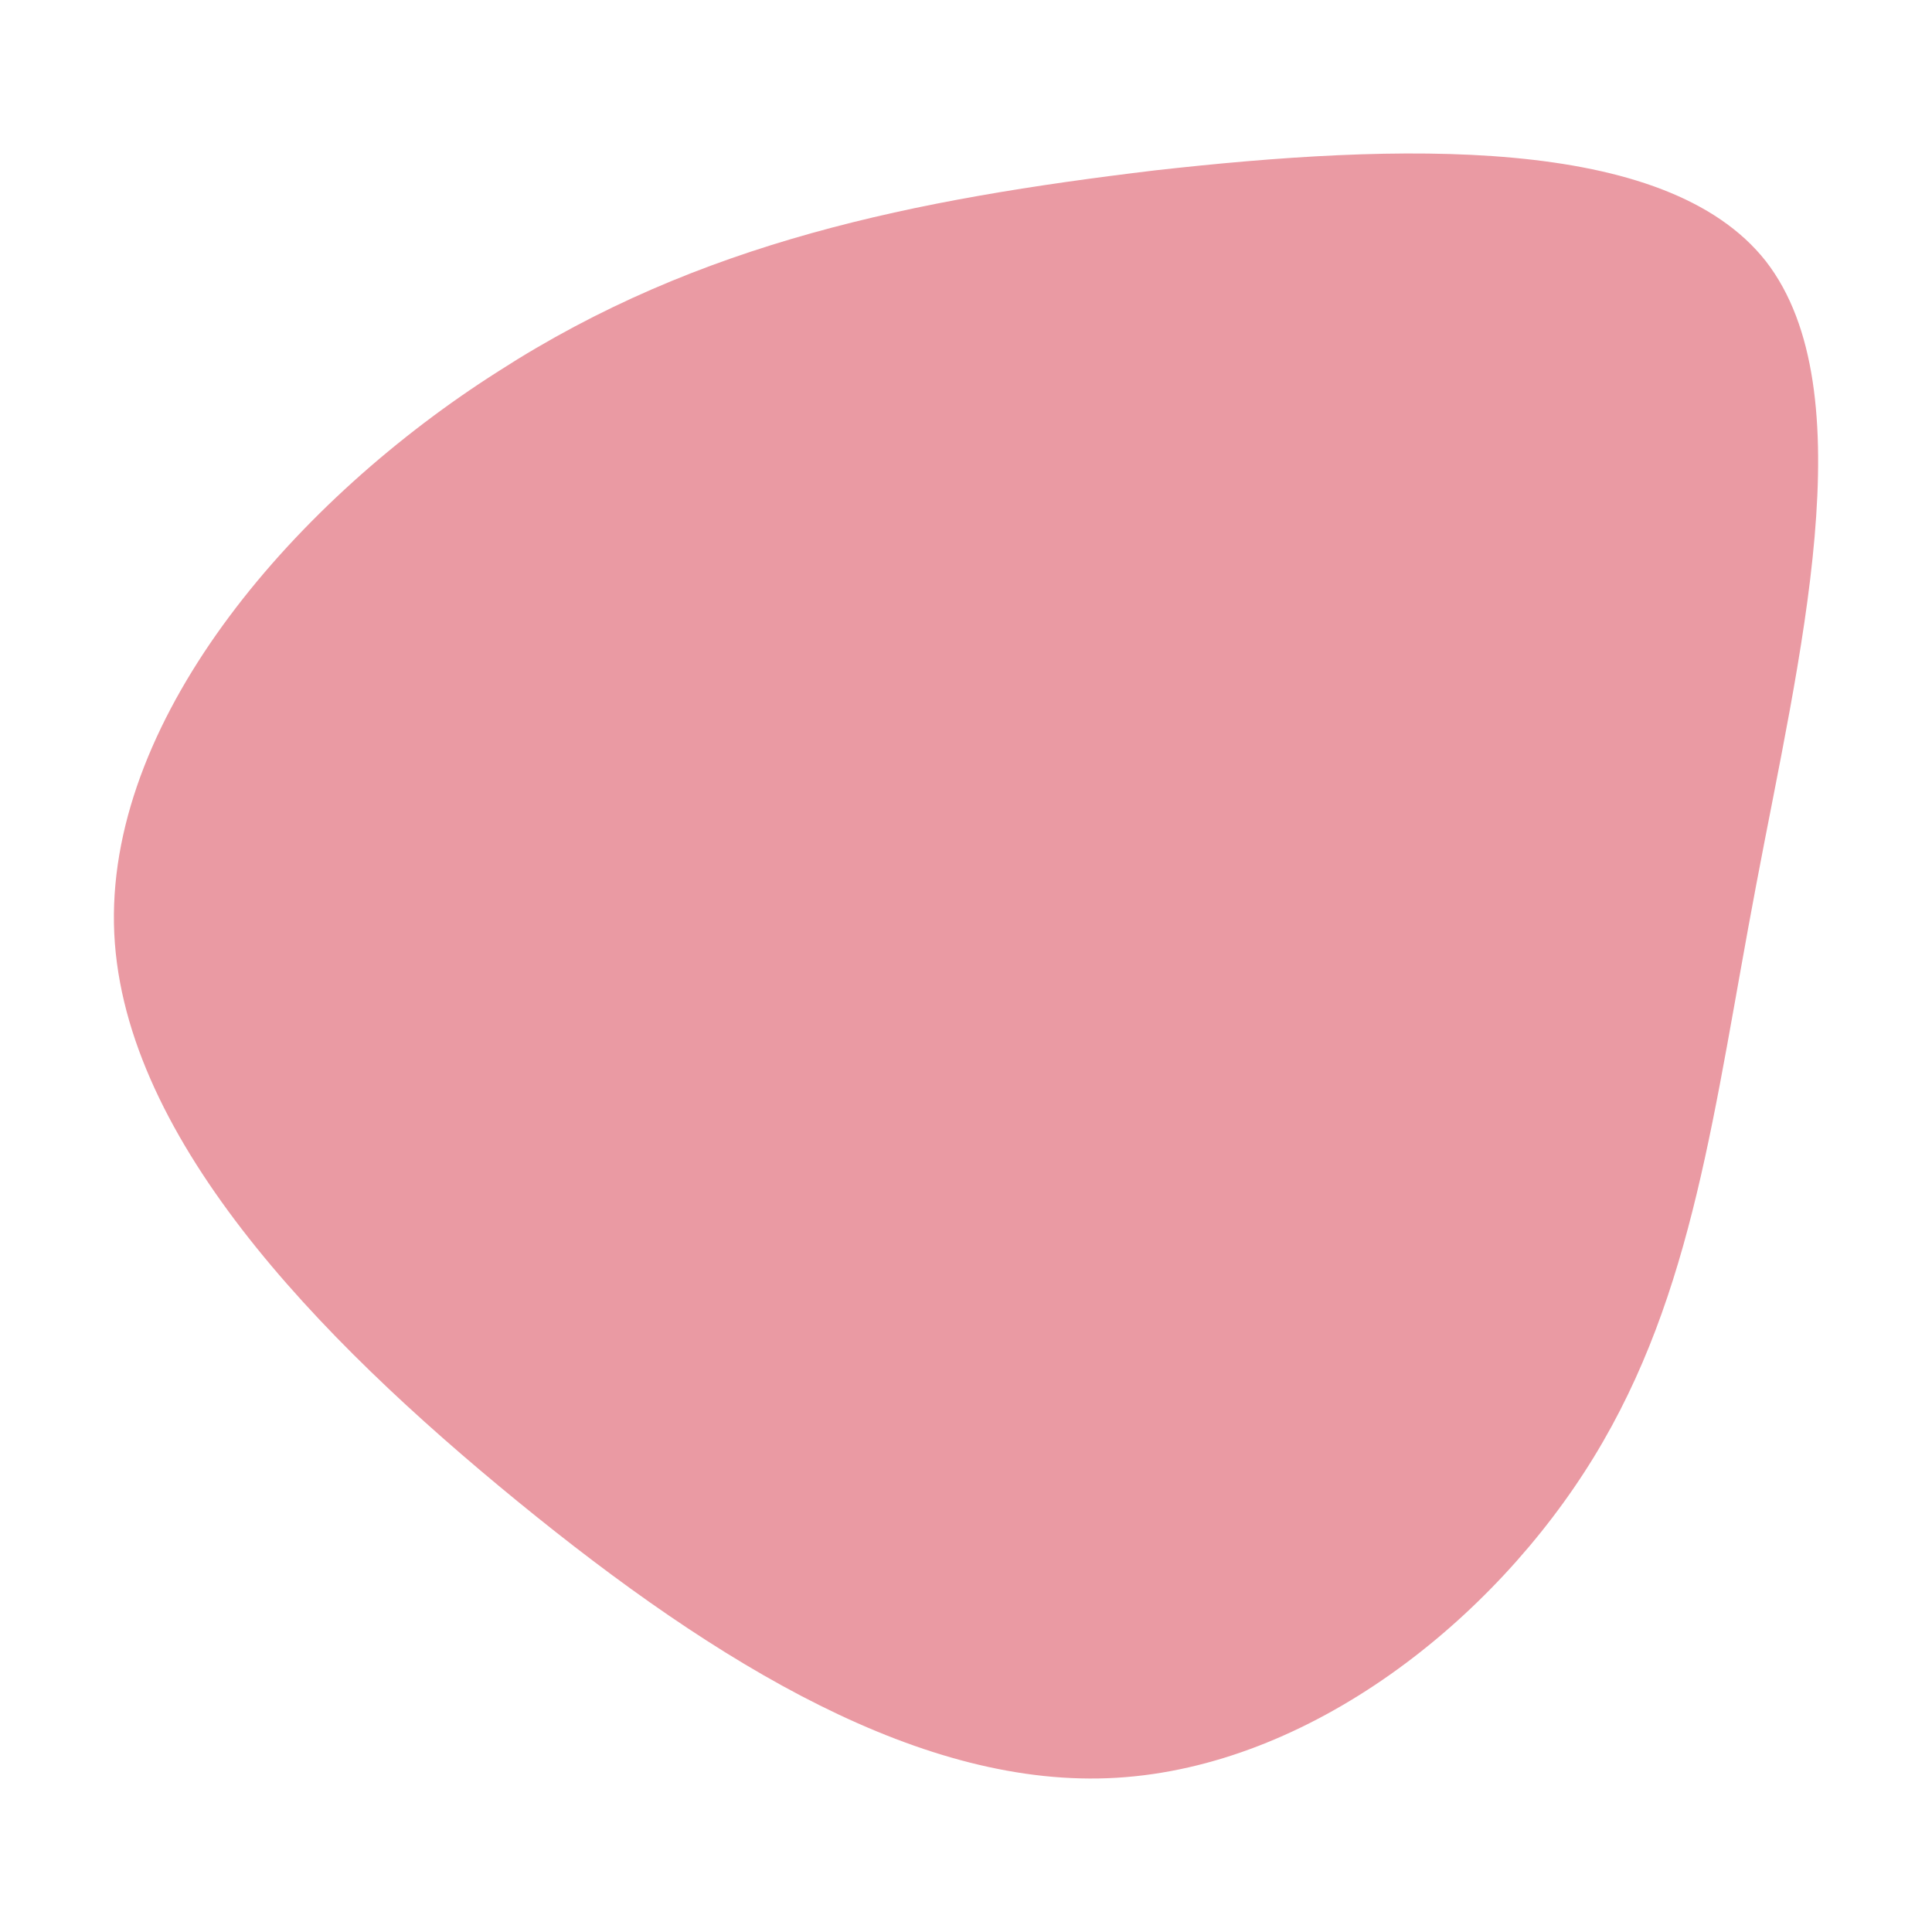 <svg id="visual" viewBox="0 0 100 100" width="100" height="100" xmlns="http://www.w3.org/2000/svg" xmlns:xlink="http://www.w3.org/1999/xlink" version="1.1"><g transform="translate(58.398 48.017)"><path d="M33 -34.5C38.2 -27.8 34.7 -13.9 32.5 -2.2C30.3 9.4 29.3 18.9 24.1 27.4C18.9 35.9 9.4 43.4 -0.6 44C-10.6 44.6 -21.2 38.2 -31.6 29.7C-42 21.2 -52.3 10.6 -52.5 -0.2C-52.7 -11.1 -43 -22.2 -32.6 -28.8C-22.2 -35.5 -11.1 -37.7 1.4 -39.2C13.9 -40.6 27.8 -41.1 33 -34.5" fill="#ea9aa3"></path></g></svg>